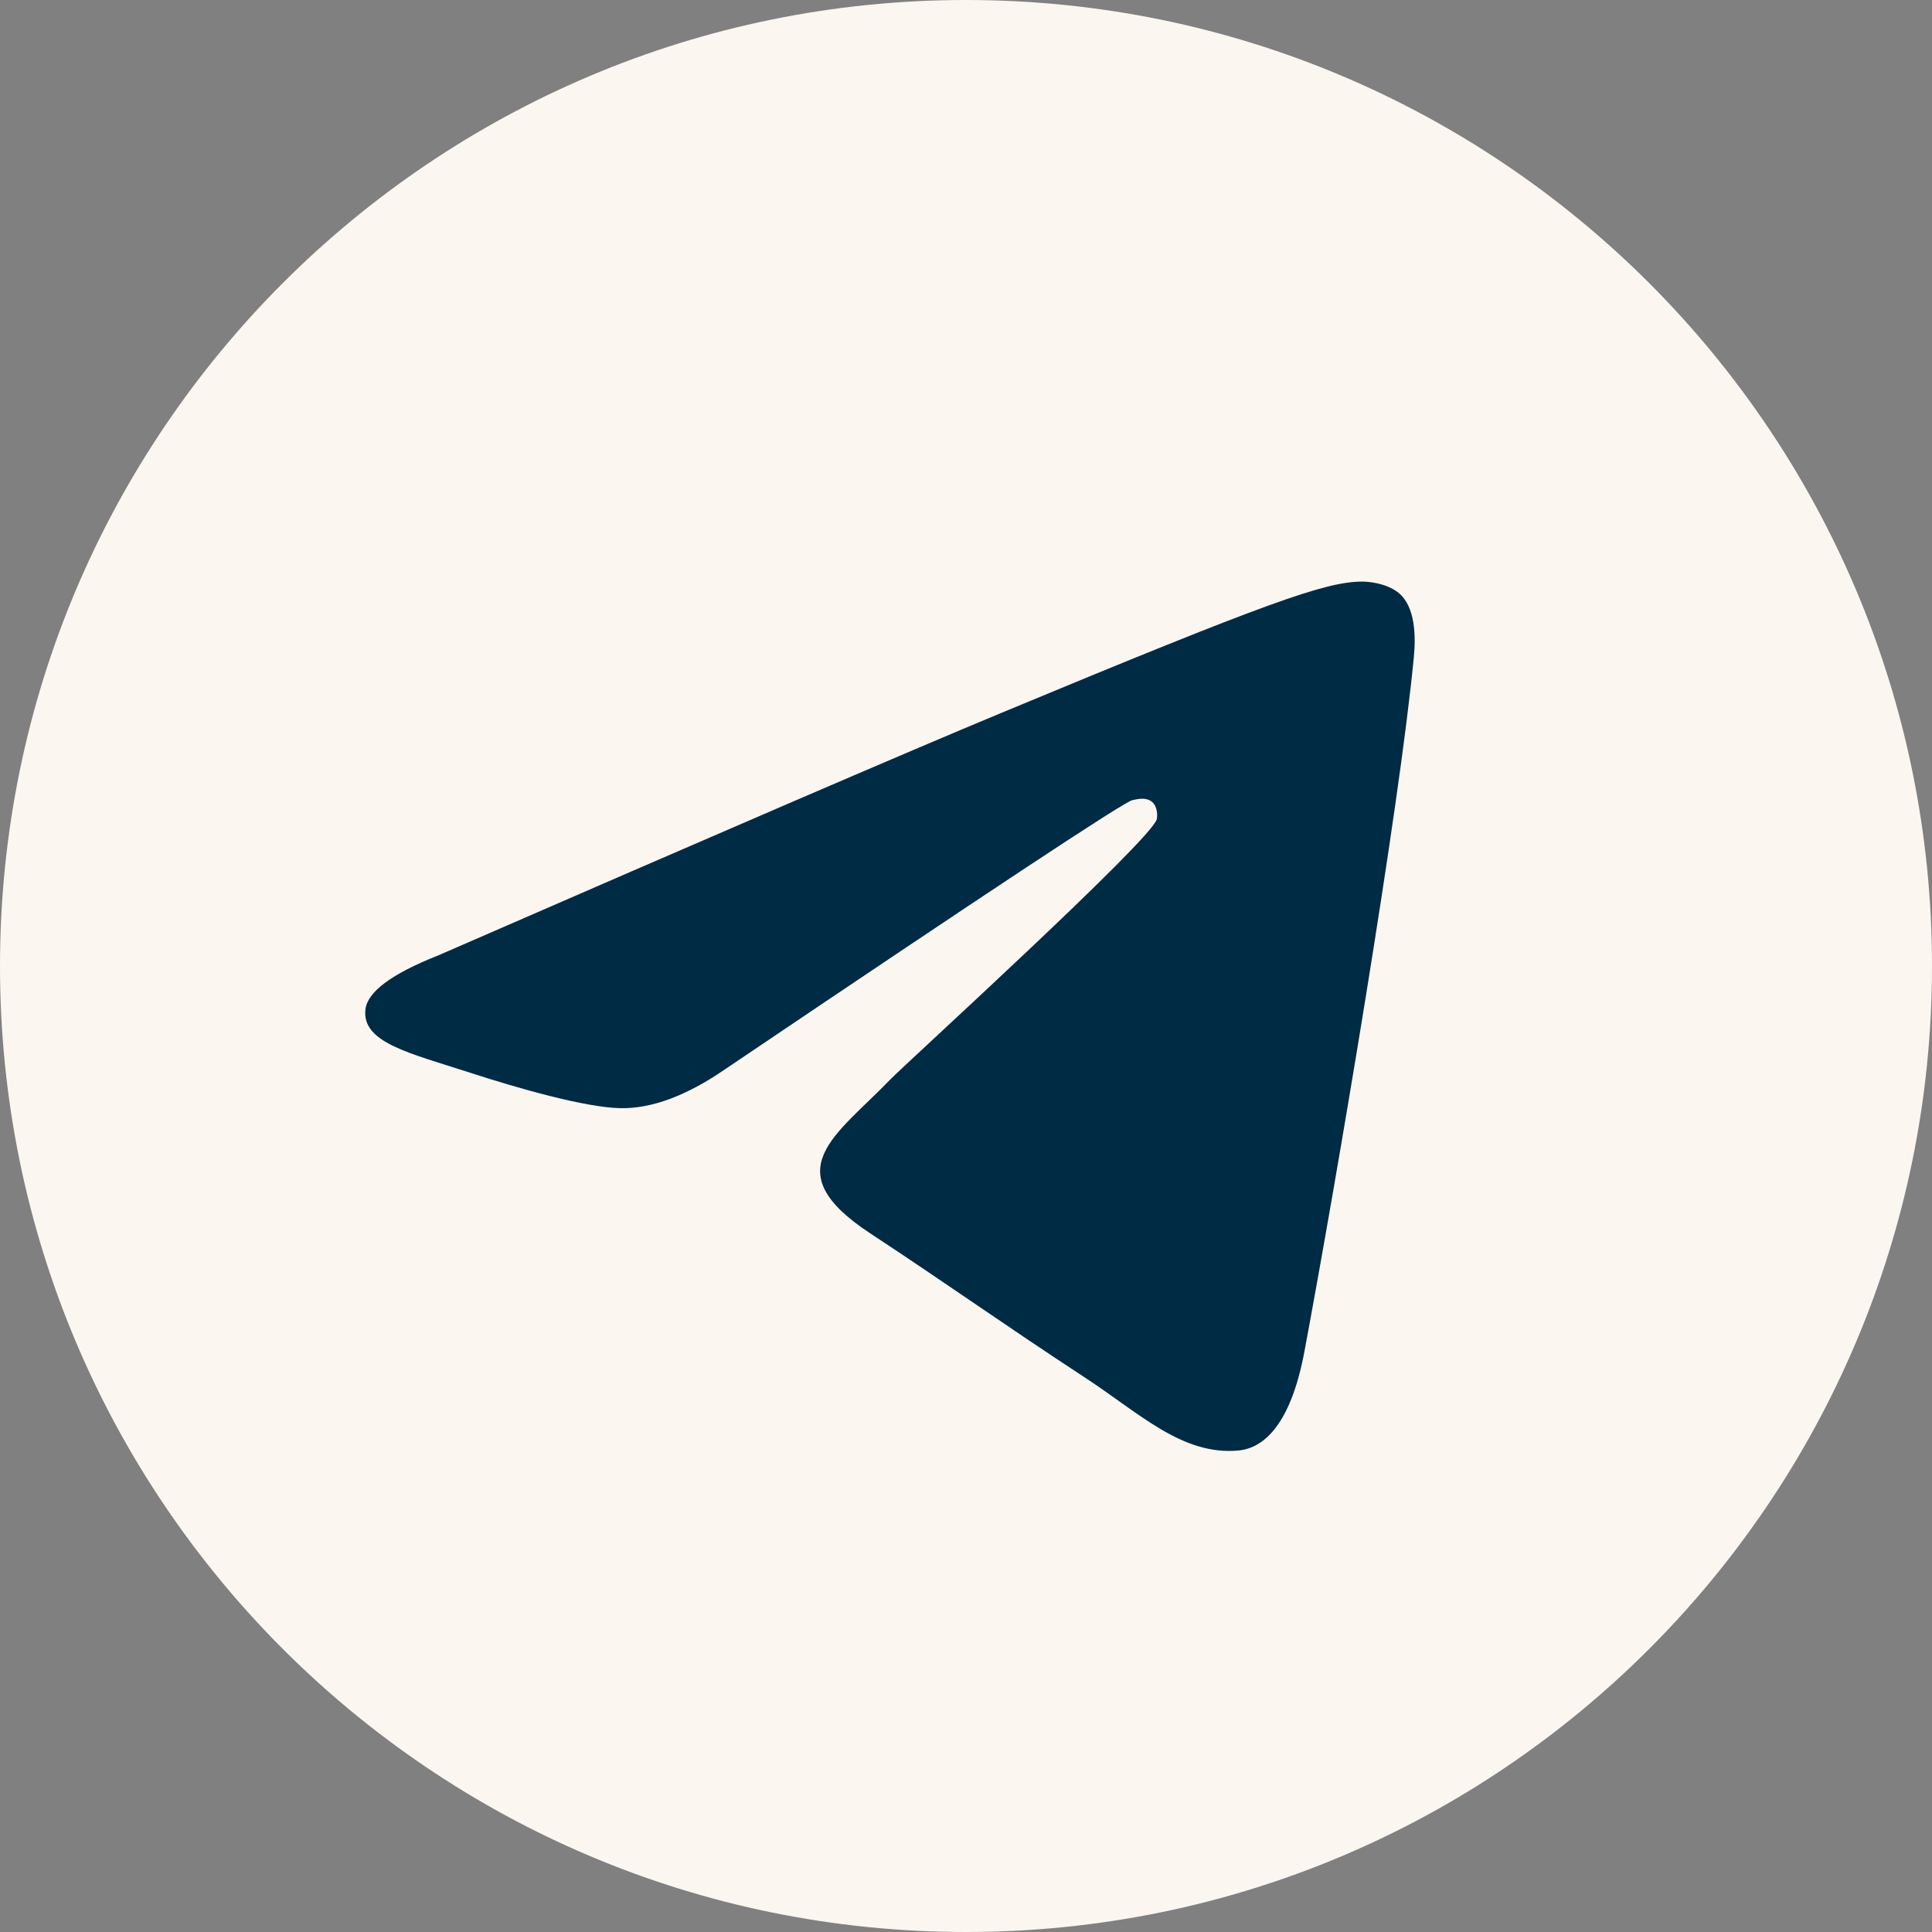 <svg xmlns="http://www.w3.org/2000/svg" fill="none" viewBox="0 0 36 36"><rect x="0" y="0" width="36" height="36" fill="#808080" stroke="none"/><g clip-path="url(#a)"><path fill="#FBF6EF" d="M18 36c9.941 0 18-8.059 18-18 0-9.941-8.059-18-18-18C8.059 0 0 8.059 0 18c0 9.941 8.059 18 18 18Z"/><path fill="#002B45" fill-rule="evenodd" d="M8.149 17.81c5.247-2.286 8.746-3.793 10.497-4.521 4.999-2.079 6.037-2.44 6.715-2.452.149-.003.482.034.698.209.32.26.322.823.286 1.196-.271 2.846-1.443 9.753-2.039 12.941-.252 1.349-.749 1.801-1.23 1.845-1.045.096-1.839-.691-2.852-1.354-1.584-1.038-2.479-1.685-4.017-2.698-1.777-1.171-.625-1.815.388-2.867.265-.275 4.871-4.465 4.96-4.845.011-.048.021-.225-.084-.318-.105-.094-.261-.062-.373-.036-.159.036-2.69 1.709-7.593 5.018-.718.493-1.369.734-1.952.721-.643-.014-1.879-.363-2.798-.662-1.127-.366-2.023-.56-1.945-1.183.041-.324.487-.656 1.339-.995Z" clip-rule="evenodd"/></g><defs><clipPath id="a"><path fill="#fff" d="M0 0h36v36H0z"/></clipPath></defs></svg>
